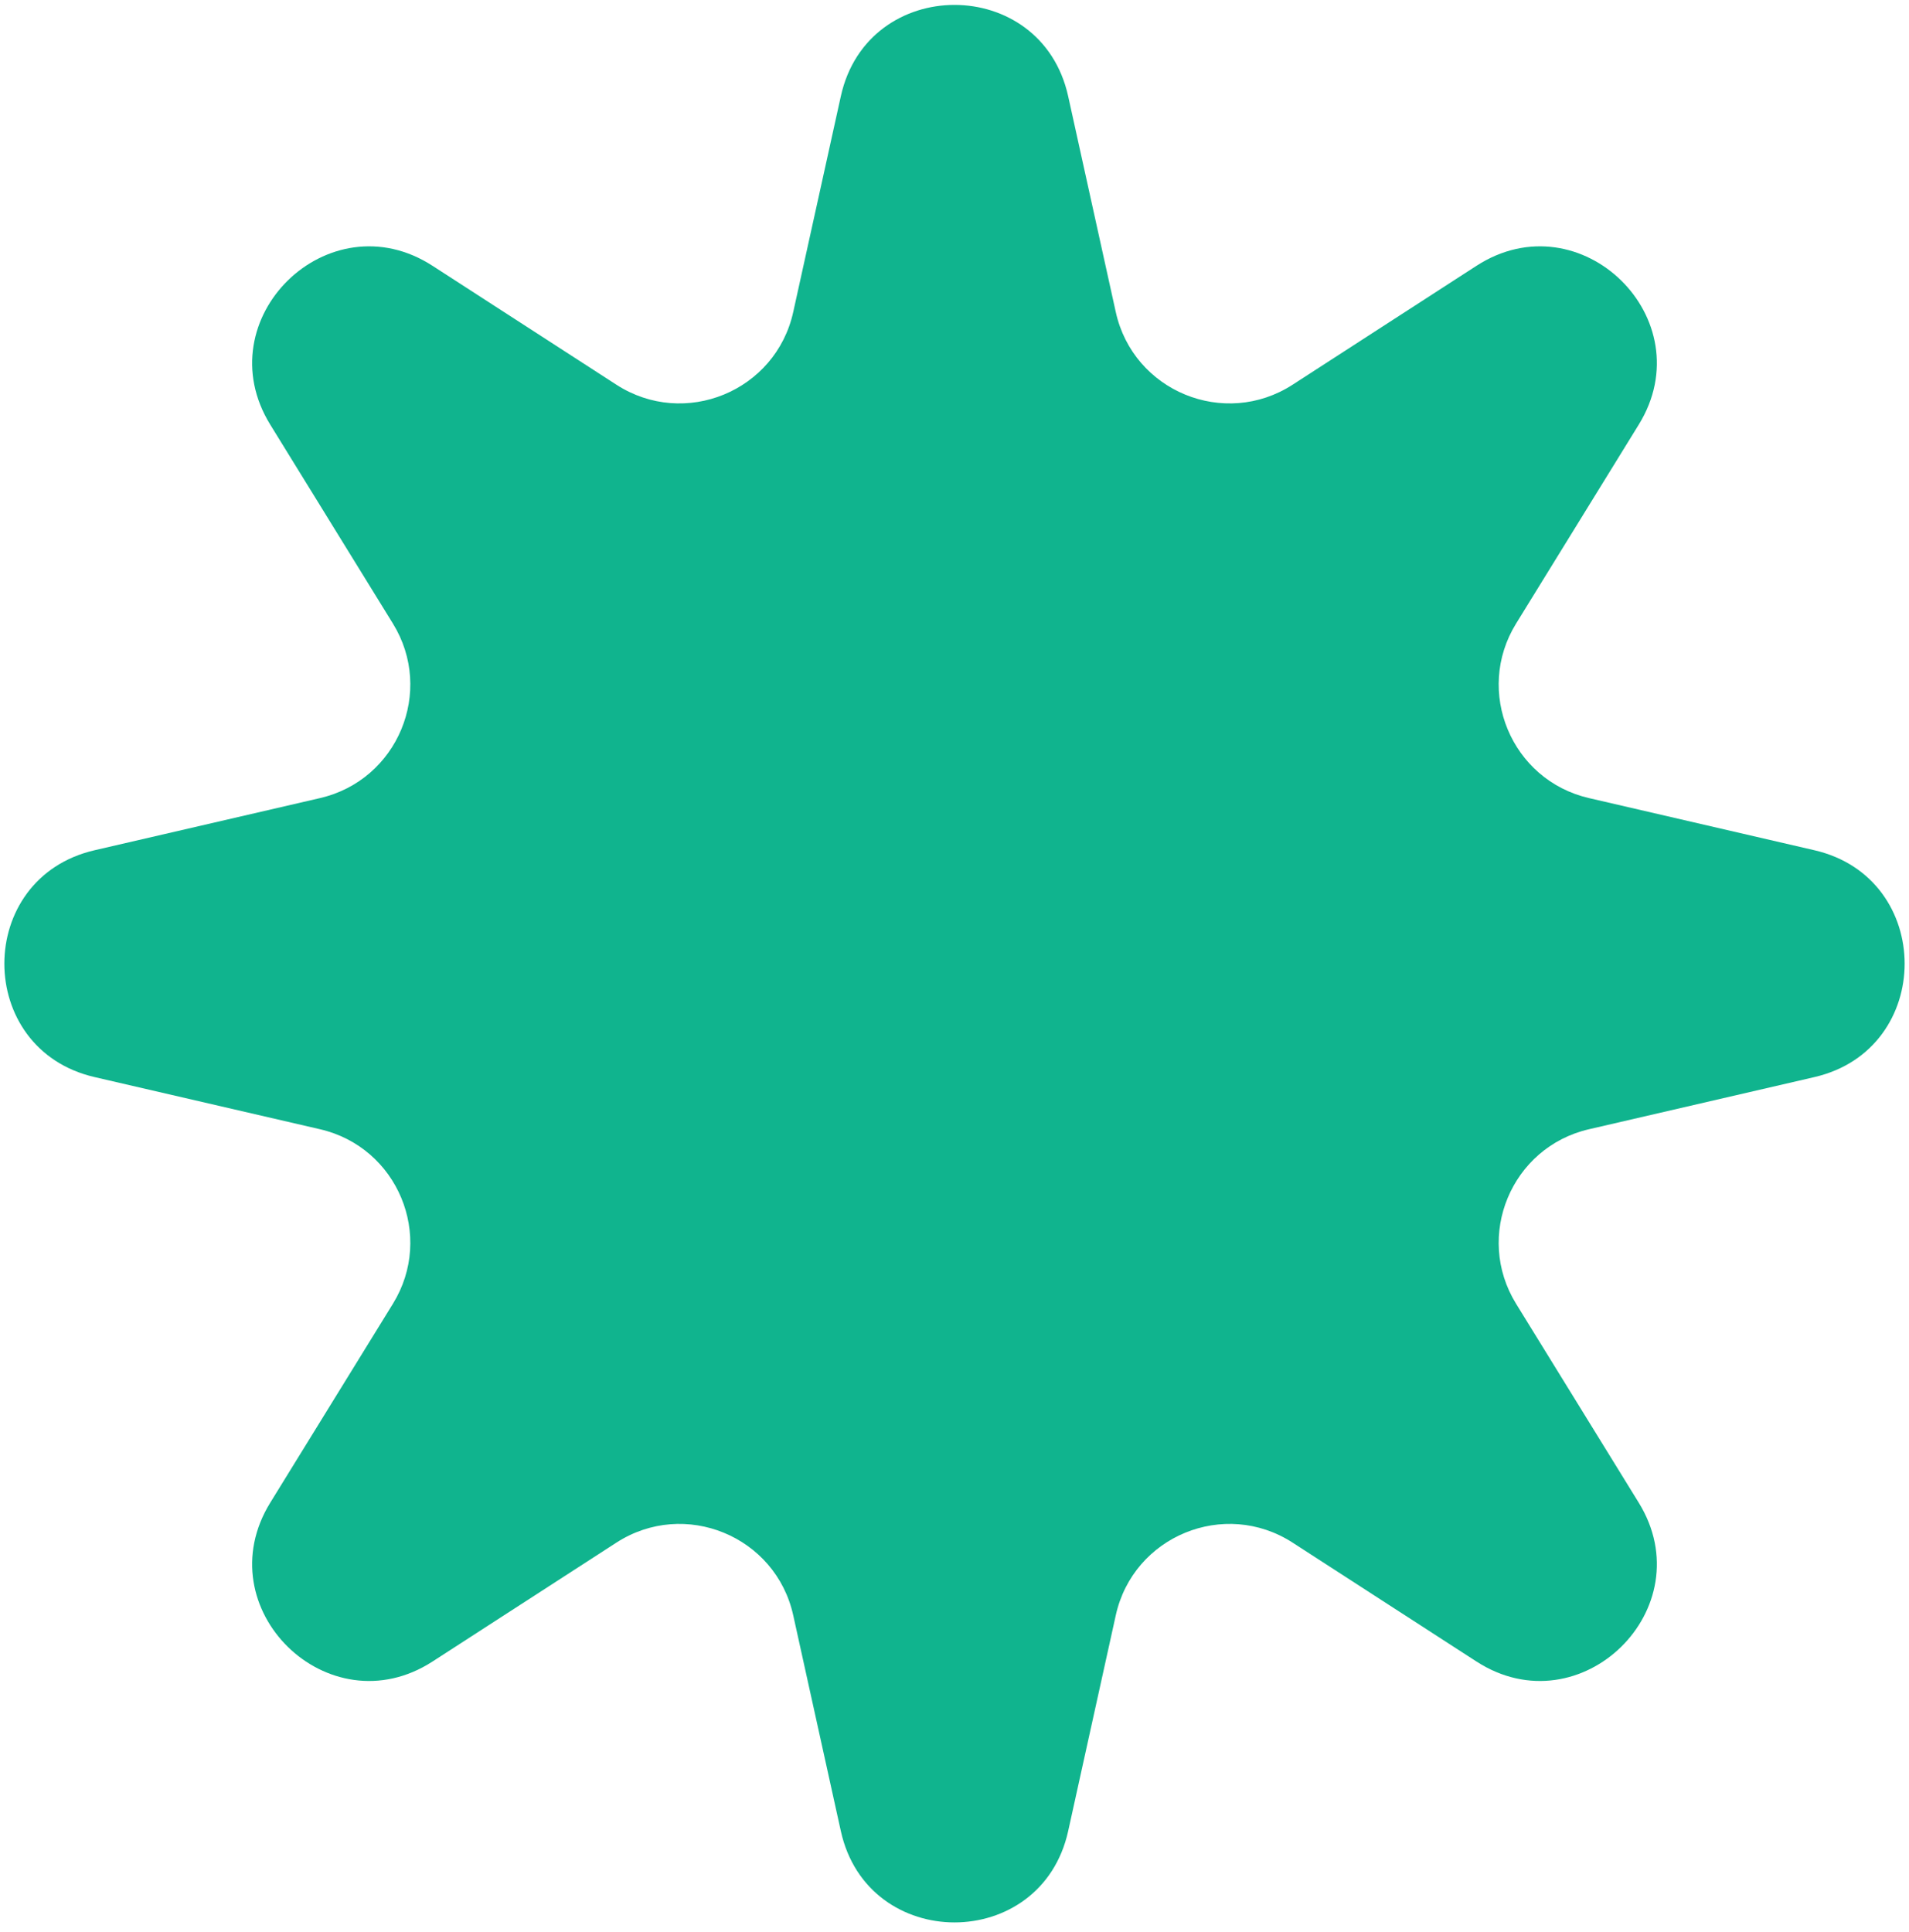 <svg width="164" height="166" viewBox="0 0 164 166" fill="none" xmlns="http://www.w3.org/2000/svg">
<path d="M72.235 8.268C74.542 -2.193 89.458 -2.193 91.765 8.268L95.854 26.803C97.356 33.613 105.193 36.833 111.049 33.046L126.84 22.836C135.789 17.048 146.376 27.41 140.781 36.482L130.245 53.567C126.655 59.389 129.839 67.017 136.503 68.559L155.879 73.041C166.208 75.43 166.208 90.137 155.879 92.526L136.503 97.008C129.839 98.549 126.655 106.177 130.245 112L140.781 129.085C146.376 138.157 135.789 148.518 126.84 142.731L111.049 132.521C105.193 128.734 97.356 131.953 95.854 138.764L91.765 157.298C89.458 167.76 74.542 167.76 72.235 157.298L68.146 138.764C66.644 131.953 58.807 128.734 52.951 132.521L37.16 142.731C28.21 148.518 17.625 138.157 23.219 129.085L33.755 112C37.346 106.177 34.161 98.549 27.497 97.008L8.121 92.526C-2.208 90.137 -2.208 75.43 8.121 73.041L27.497 68.559C34.161 67.017 37.346 59.389 33.755 53.567L23.219 36.482C17.625 27.41 28.21 17.048 37.16 22.836L52.951 33.046C58.807 36.833 66.644 33.613 68.146 26.803L72.235 8.268Z" fill="#10B48E"/>
</svg>
